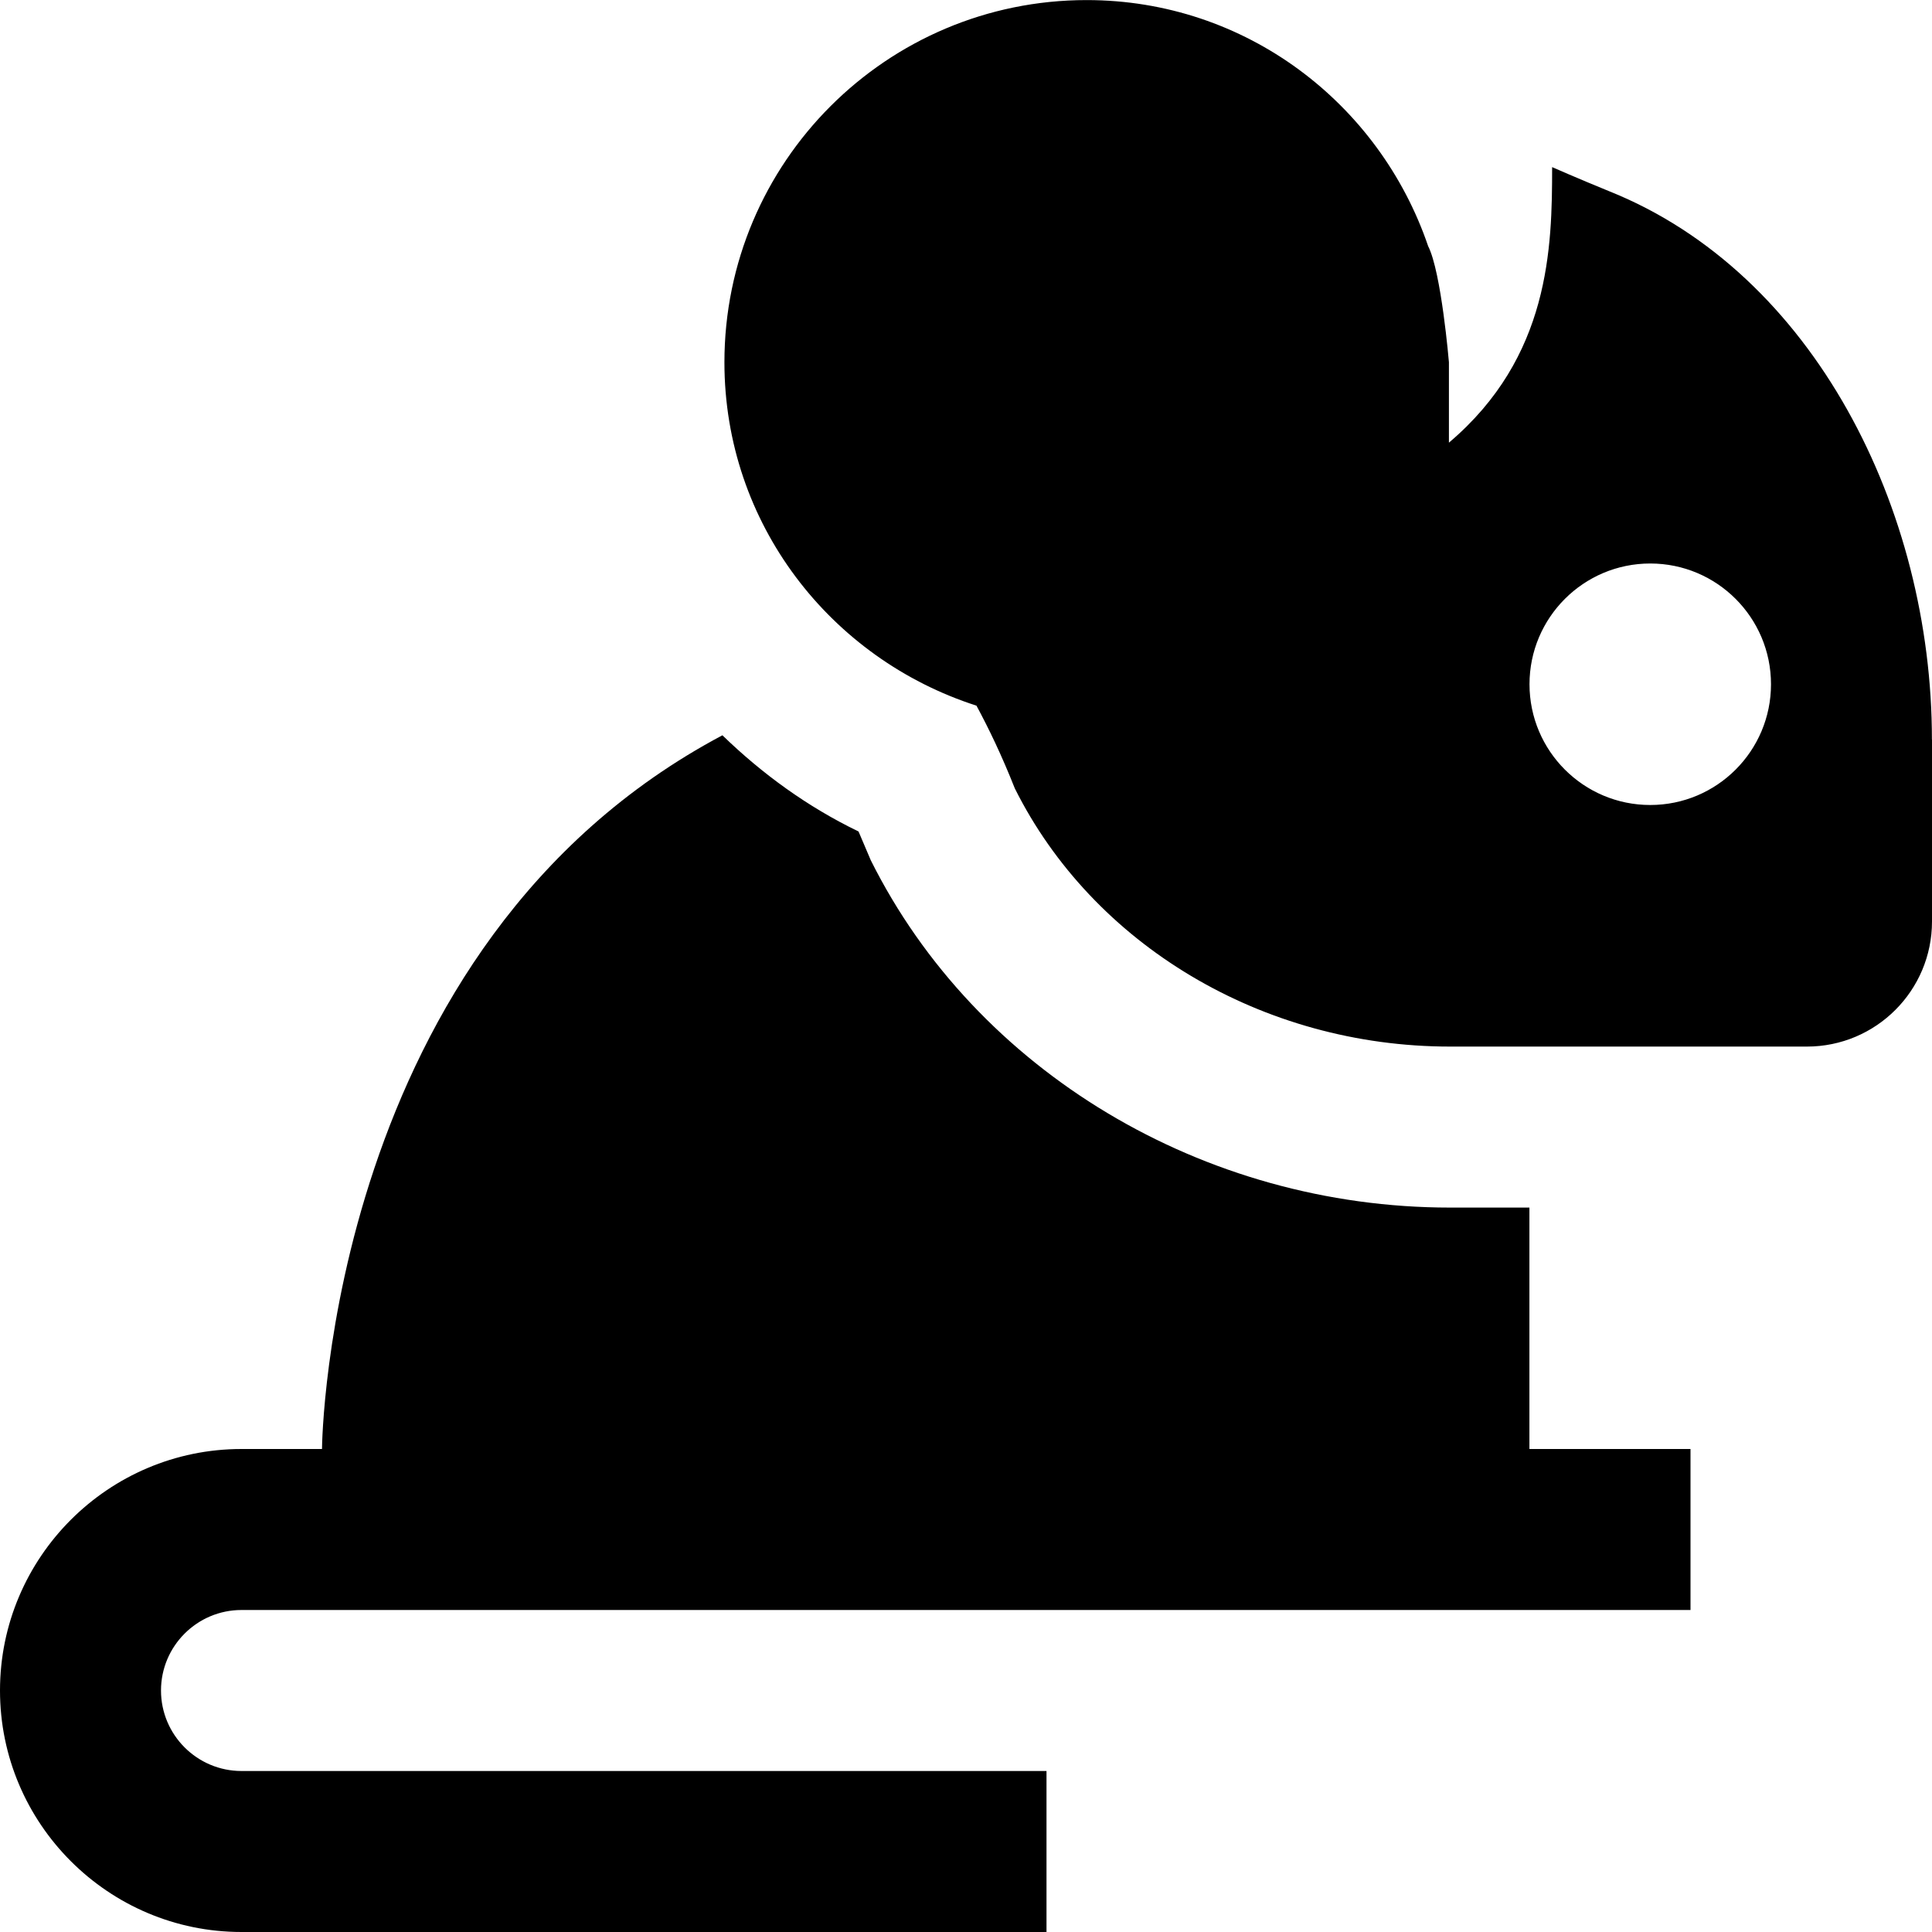 <?xml version="1.0" encoding="UTF-8"?>
<svg xmlns="http://www.w3.org/2000/svg" id="Layer_1" data-name="Layer 1" viewBox="0 0 24 24">
  <path d="M19,18h2v2H3c-.551,0-1,.448-1,1s.449,1,1,1H13v2H3c-1.654,0-3-1.346-3-3s1.346-3,3-3h1c0-.079,.076-6.266,4.974-8.866,.492,.477,1.055,.888,1.691,1.195,.027,.064,.152,.357,.152,.357,1.308,2.622,4.133,4.315,7.197,4.315h.985v3Zm5-8.812v2.259c0,.858-.696,1.554-1.554,1.554h-4.432c-2.336,0-4.44-1.269-5.408-3.208-.163-.412-.323-.743-.476-1.027-1.811-.582-3.131-2.26-3.131-4.265,0-2.485,2.015-4.5,4.5-4.5,1.978,0,3.638,1.284,4.242,3.057,.164,.321,.258,1.442,.258,1.442,0,0,0,0,0,0s0,0,0,0v.999c1.256-1.064,1.282-2.423,1.282-3.423,0,0,.32,.141,.71,.3,2.542,1.019,4.008,3.953,4.008,6.811Zm-2-.688c0-.828-.672-1.5-1.5-1.5s-1.5,.672-1.5,1.5,.672,1.5,1.5,1.5,1.5-.672,1.5-1.5Z"/>
</svg>
